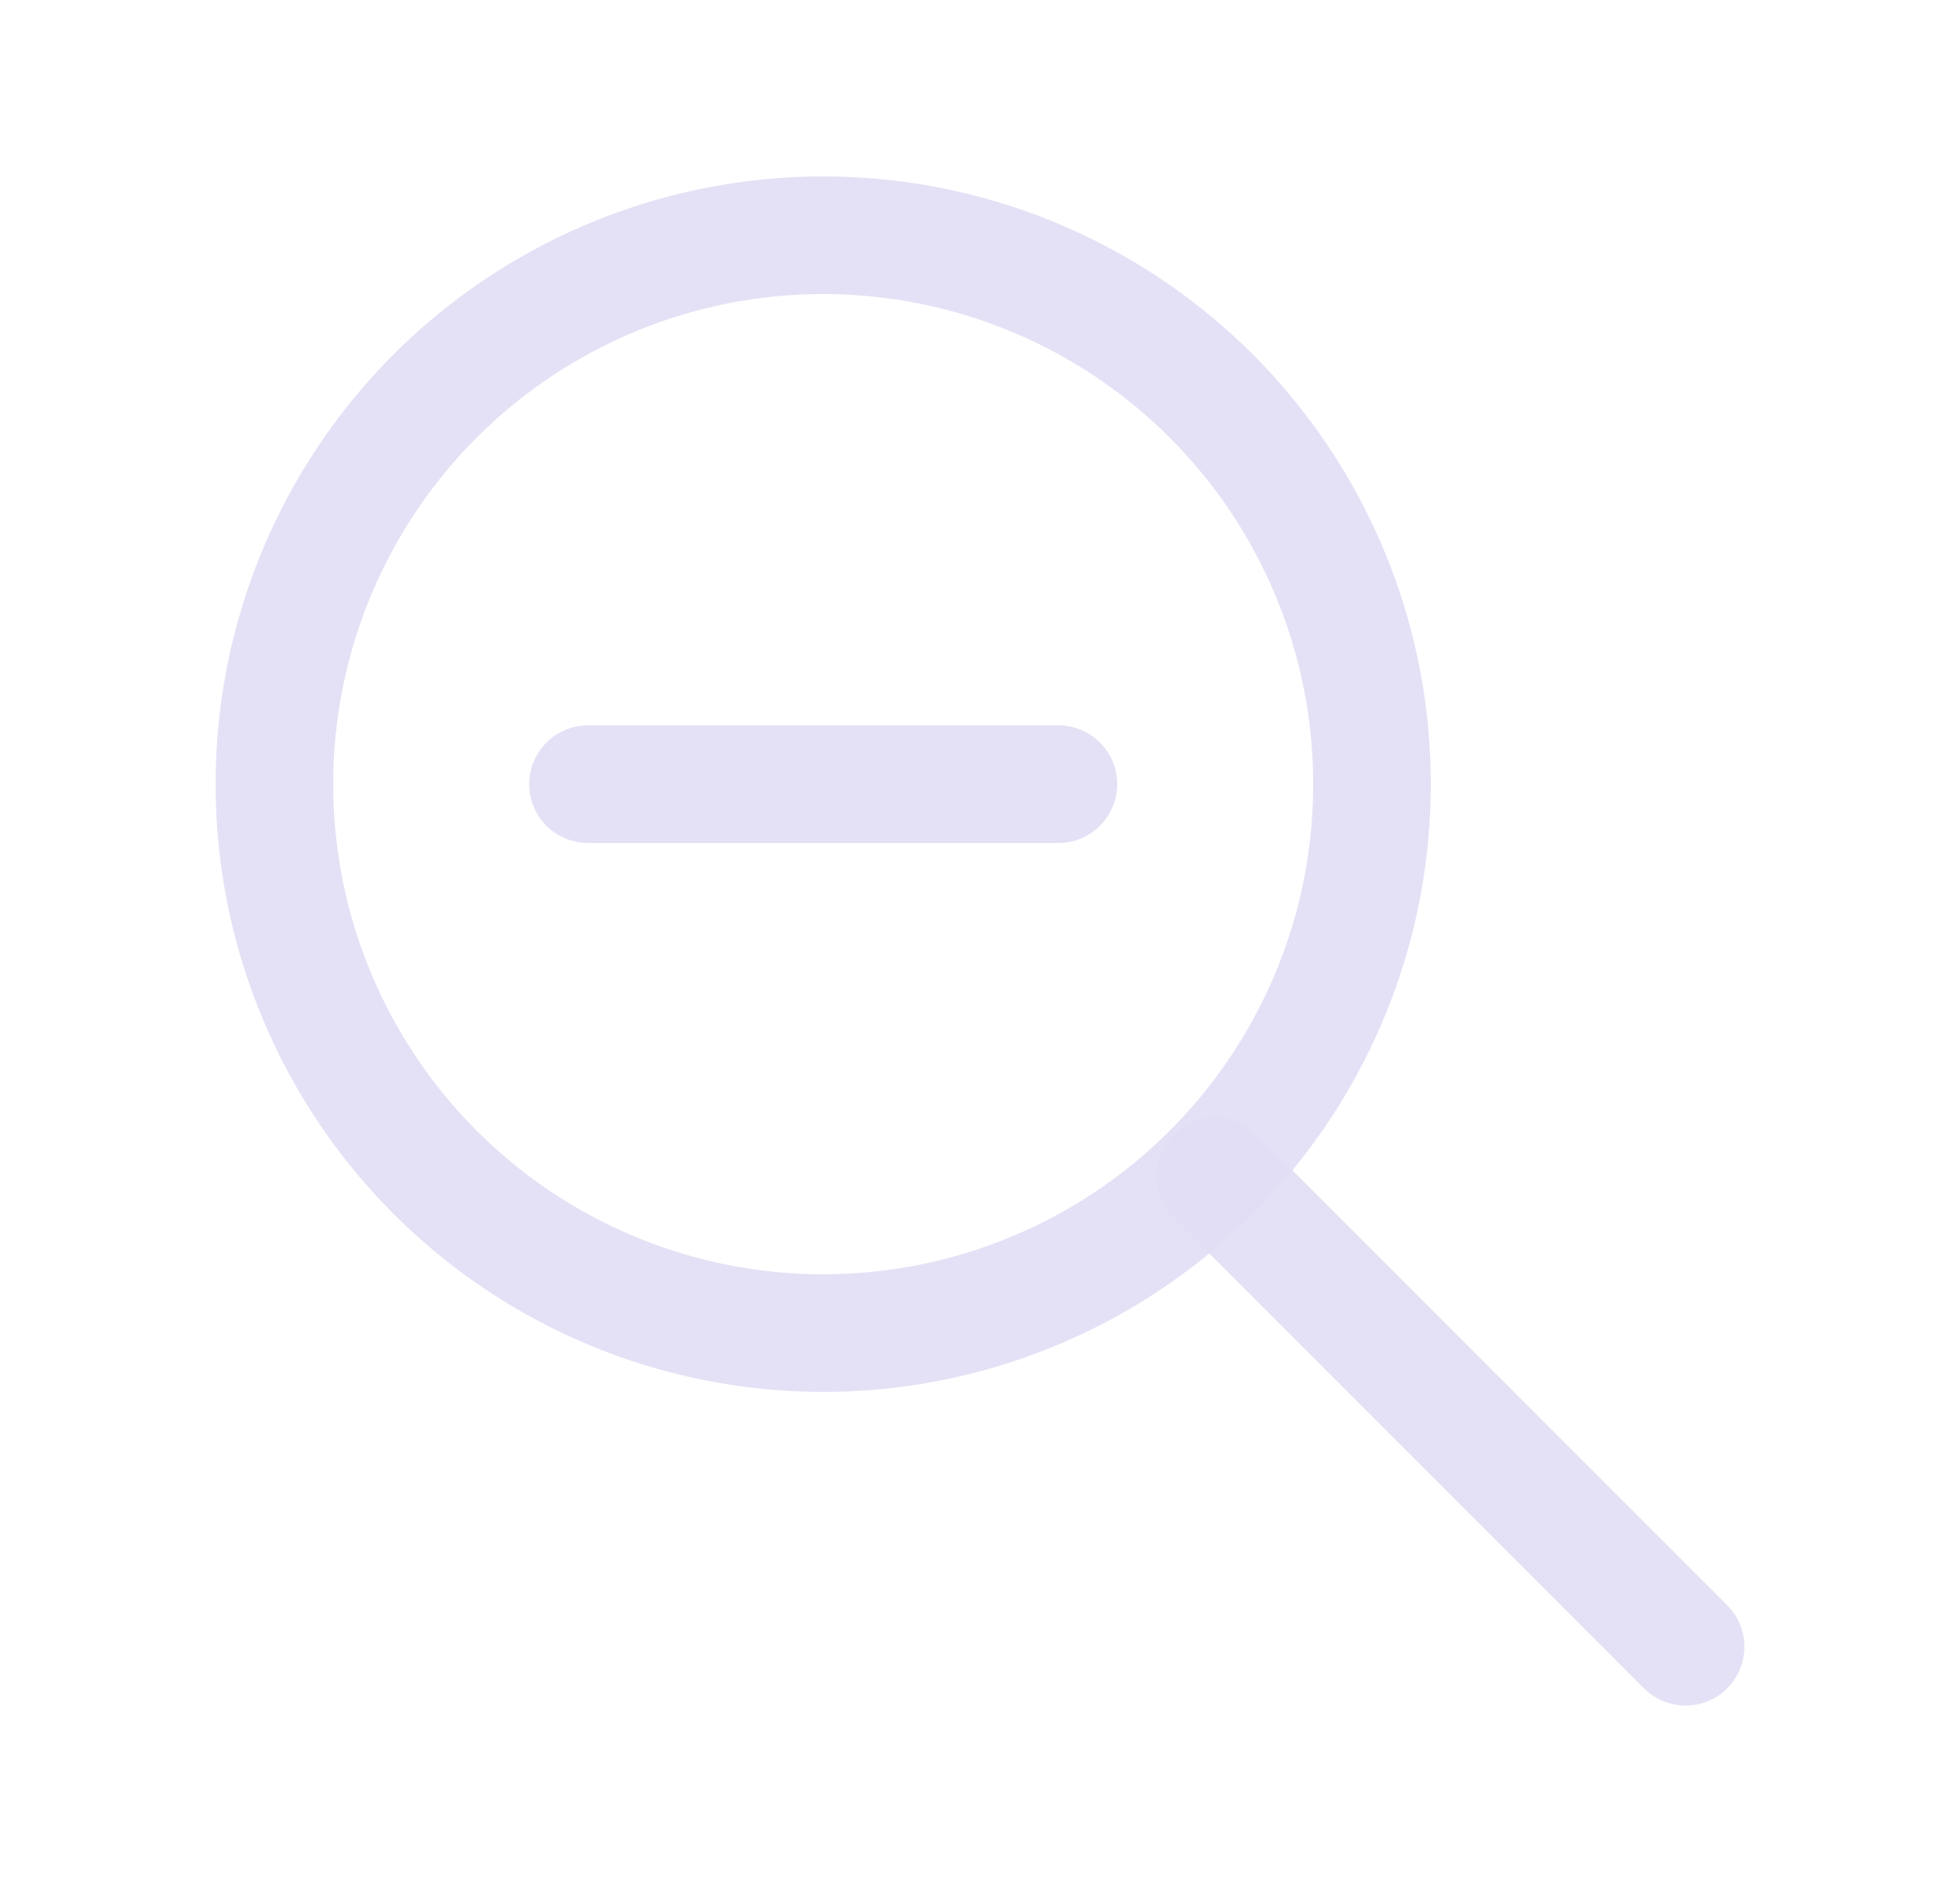 <svg width="25" height="24" viewBox="0 0 25 24" fill="none" xmlns="http://www.w3.org/2000/svg">
<circle cx="10.5" cy="10" r="7" stroke="#E1DEF5" stroke-opacity="0.9" stroke-width="1.5" stroke-linecap="round" stroke-linejoin="round"/>
<path d="M7.5 10H13.5" stroke="#E1DEF5" stroke-opacity="0.9" stroke-width="1.5" stroke-linecap="round" stroke-linejoin="round"/>
<path d="M21.5 21L15.5 15" stroke="#E1DEF5" stroke-opacity="0.9" stroke-width="1.5" stroke-linecap="round" stroke-linejoin="round"/>
</svg>
